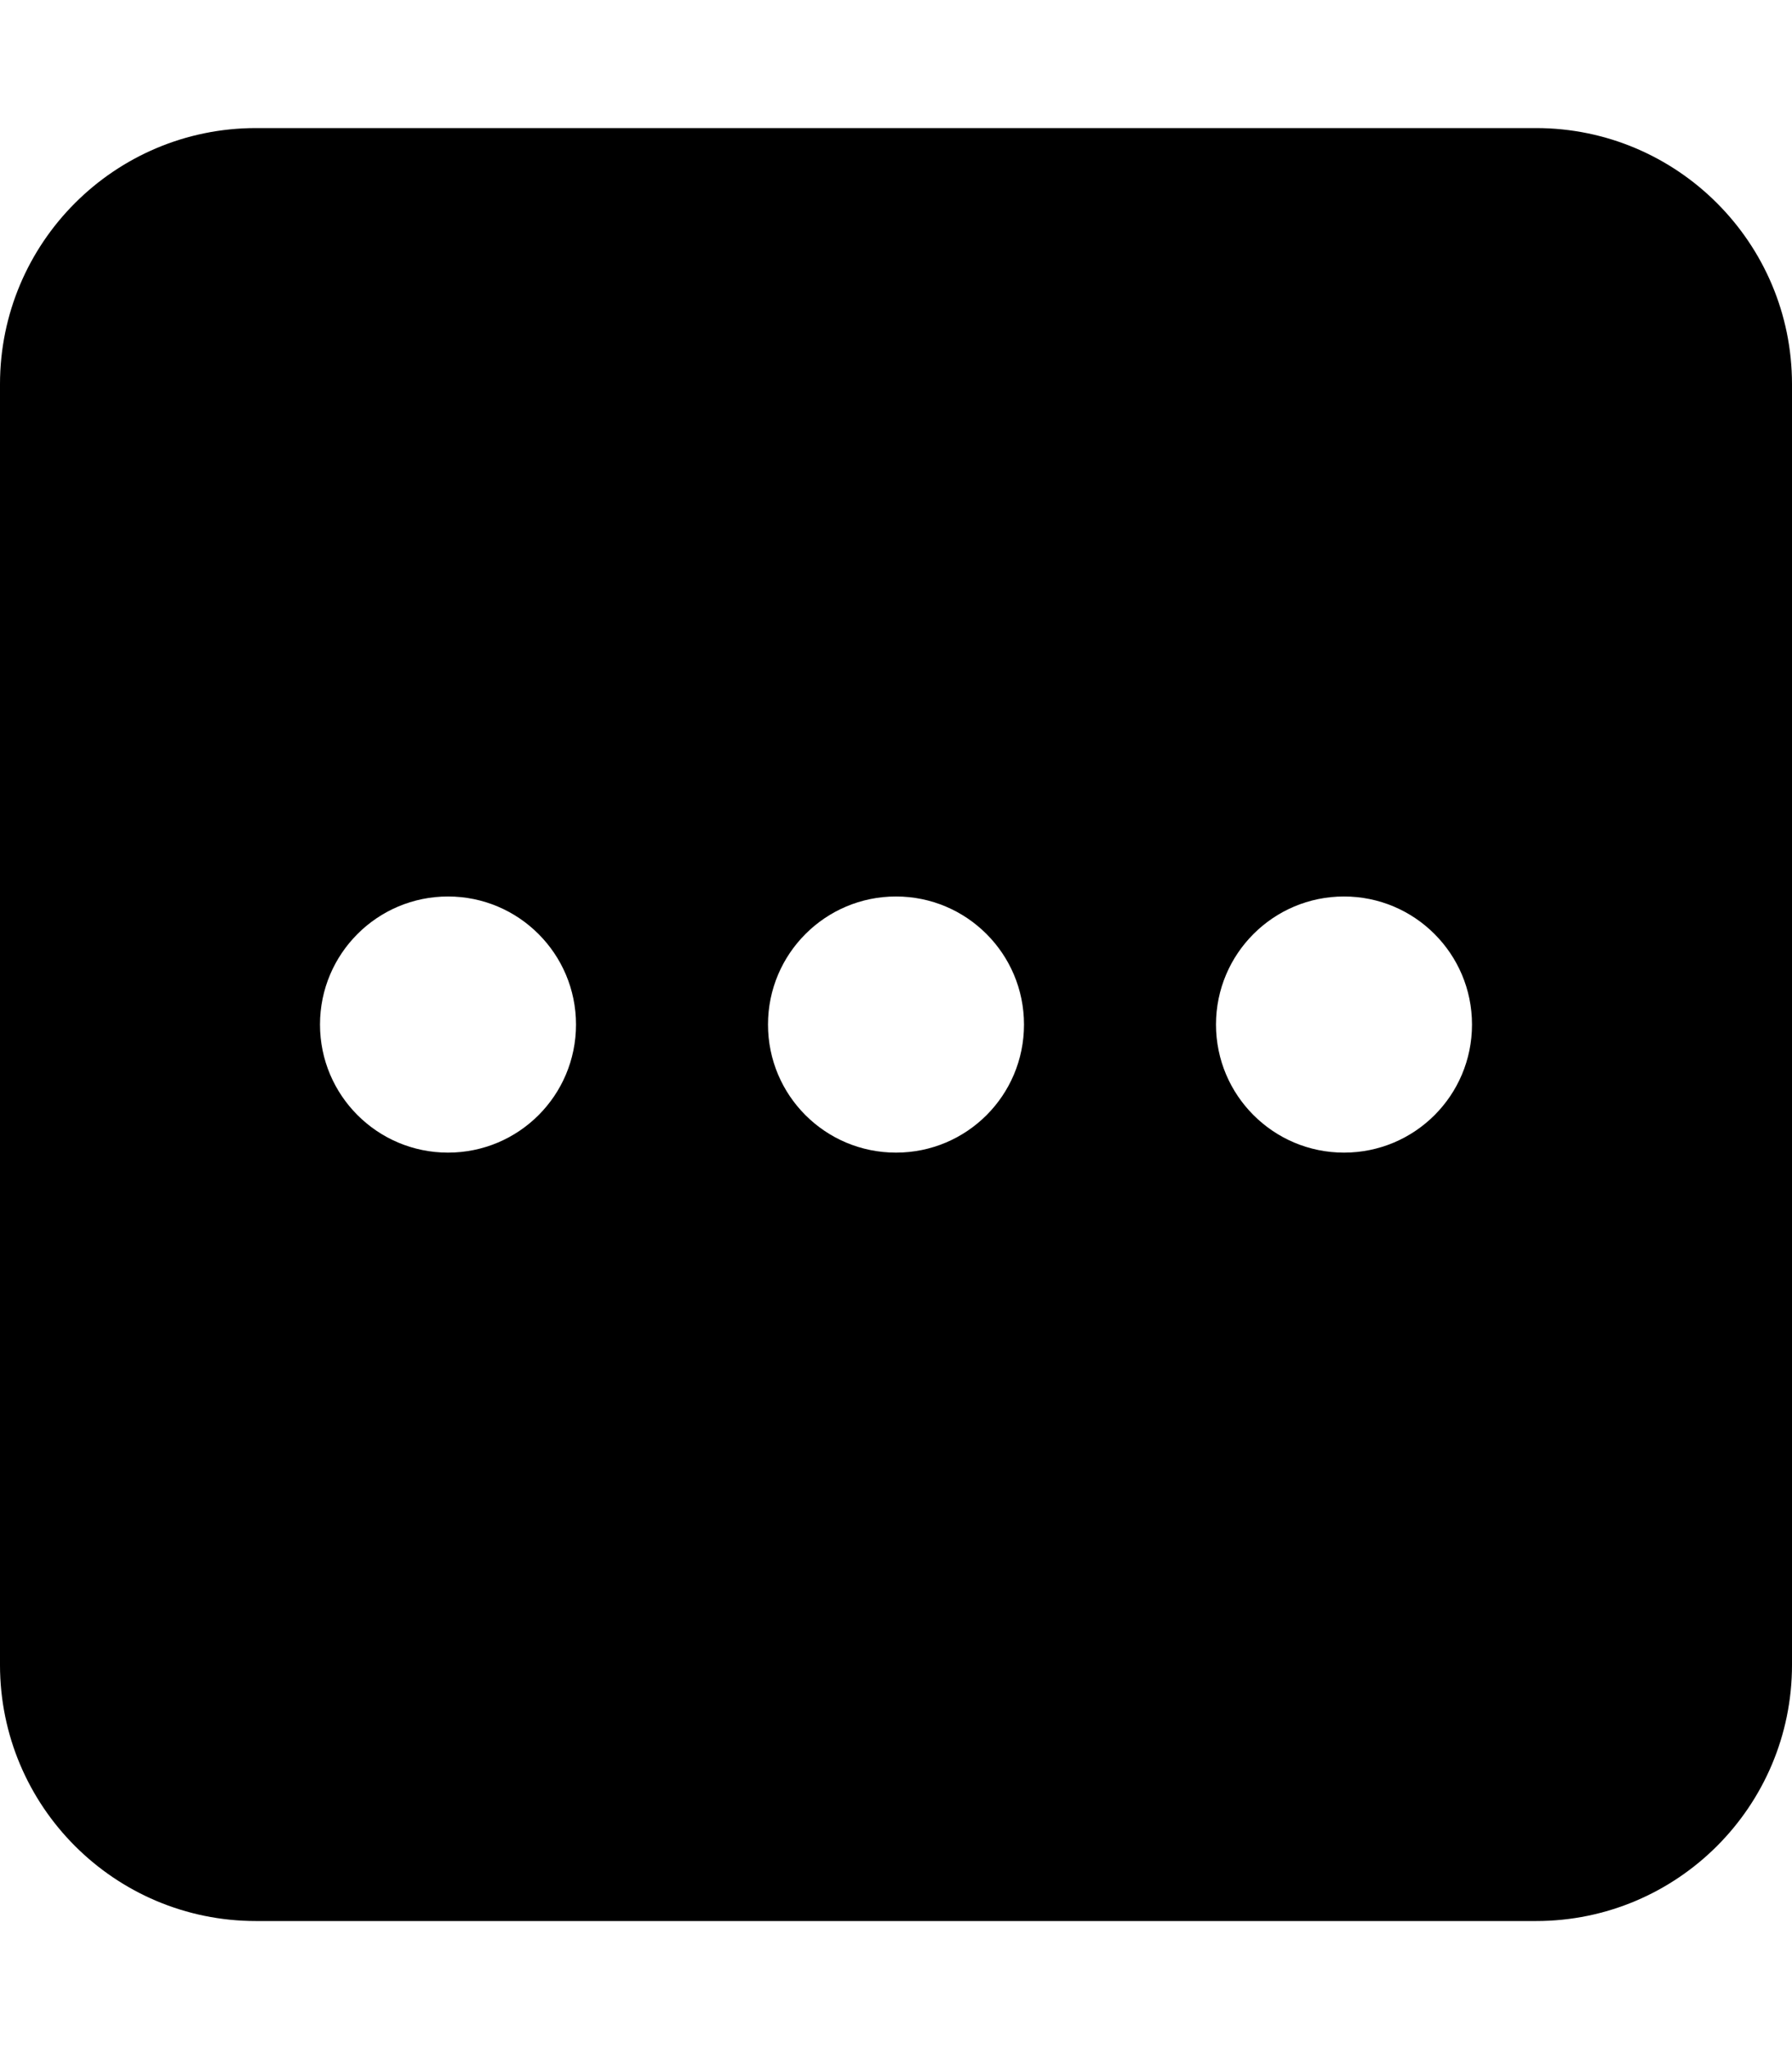 <svg xmlns="http://www.w3.org/2000/svg" viewBox="0 0 448 512"><!--! Font Awesome Pro 6.0.0-beta1 by @fontawesome - https://fontawesome.com License - https://fontawesome.com/license (Commercial License) --><path d="M384 32H64C28.65 32 0 60.66 0 96v320c0 35.34 28.65 64 64 64h320c35.35 0 64-28.66 64-64V96C448 60.66 419.3 32 384 32zM112 288c-17.67 0-32-14.33-32-32c0-17.67 14.33-32 32-32s32 14.33 32 32C144 273.7 129.7 288 112 288zM224 288C206.3 288 192 273.7 192 256c0-17.67 14.33-32 32-32s32 14.33 32 32C256 273.7 241.7 288 224 288zM336 288c-17.67 0-32-14.33-32-32c0-17.67 14.33-32 32-32s32 14.33 32 32C368 273.7 353.7 288 336 288z"/></svg>